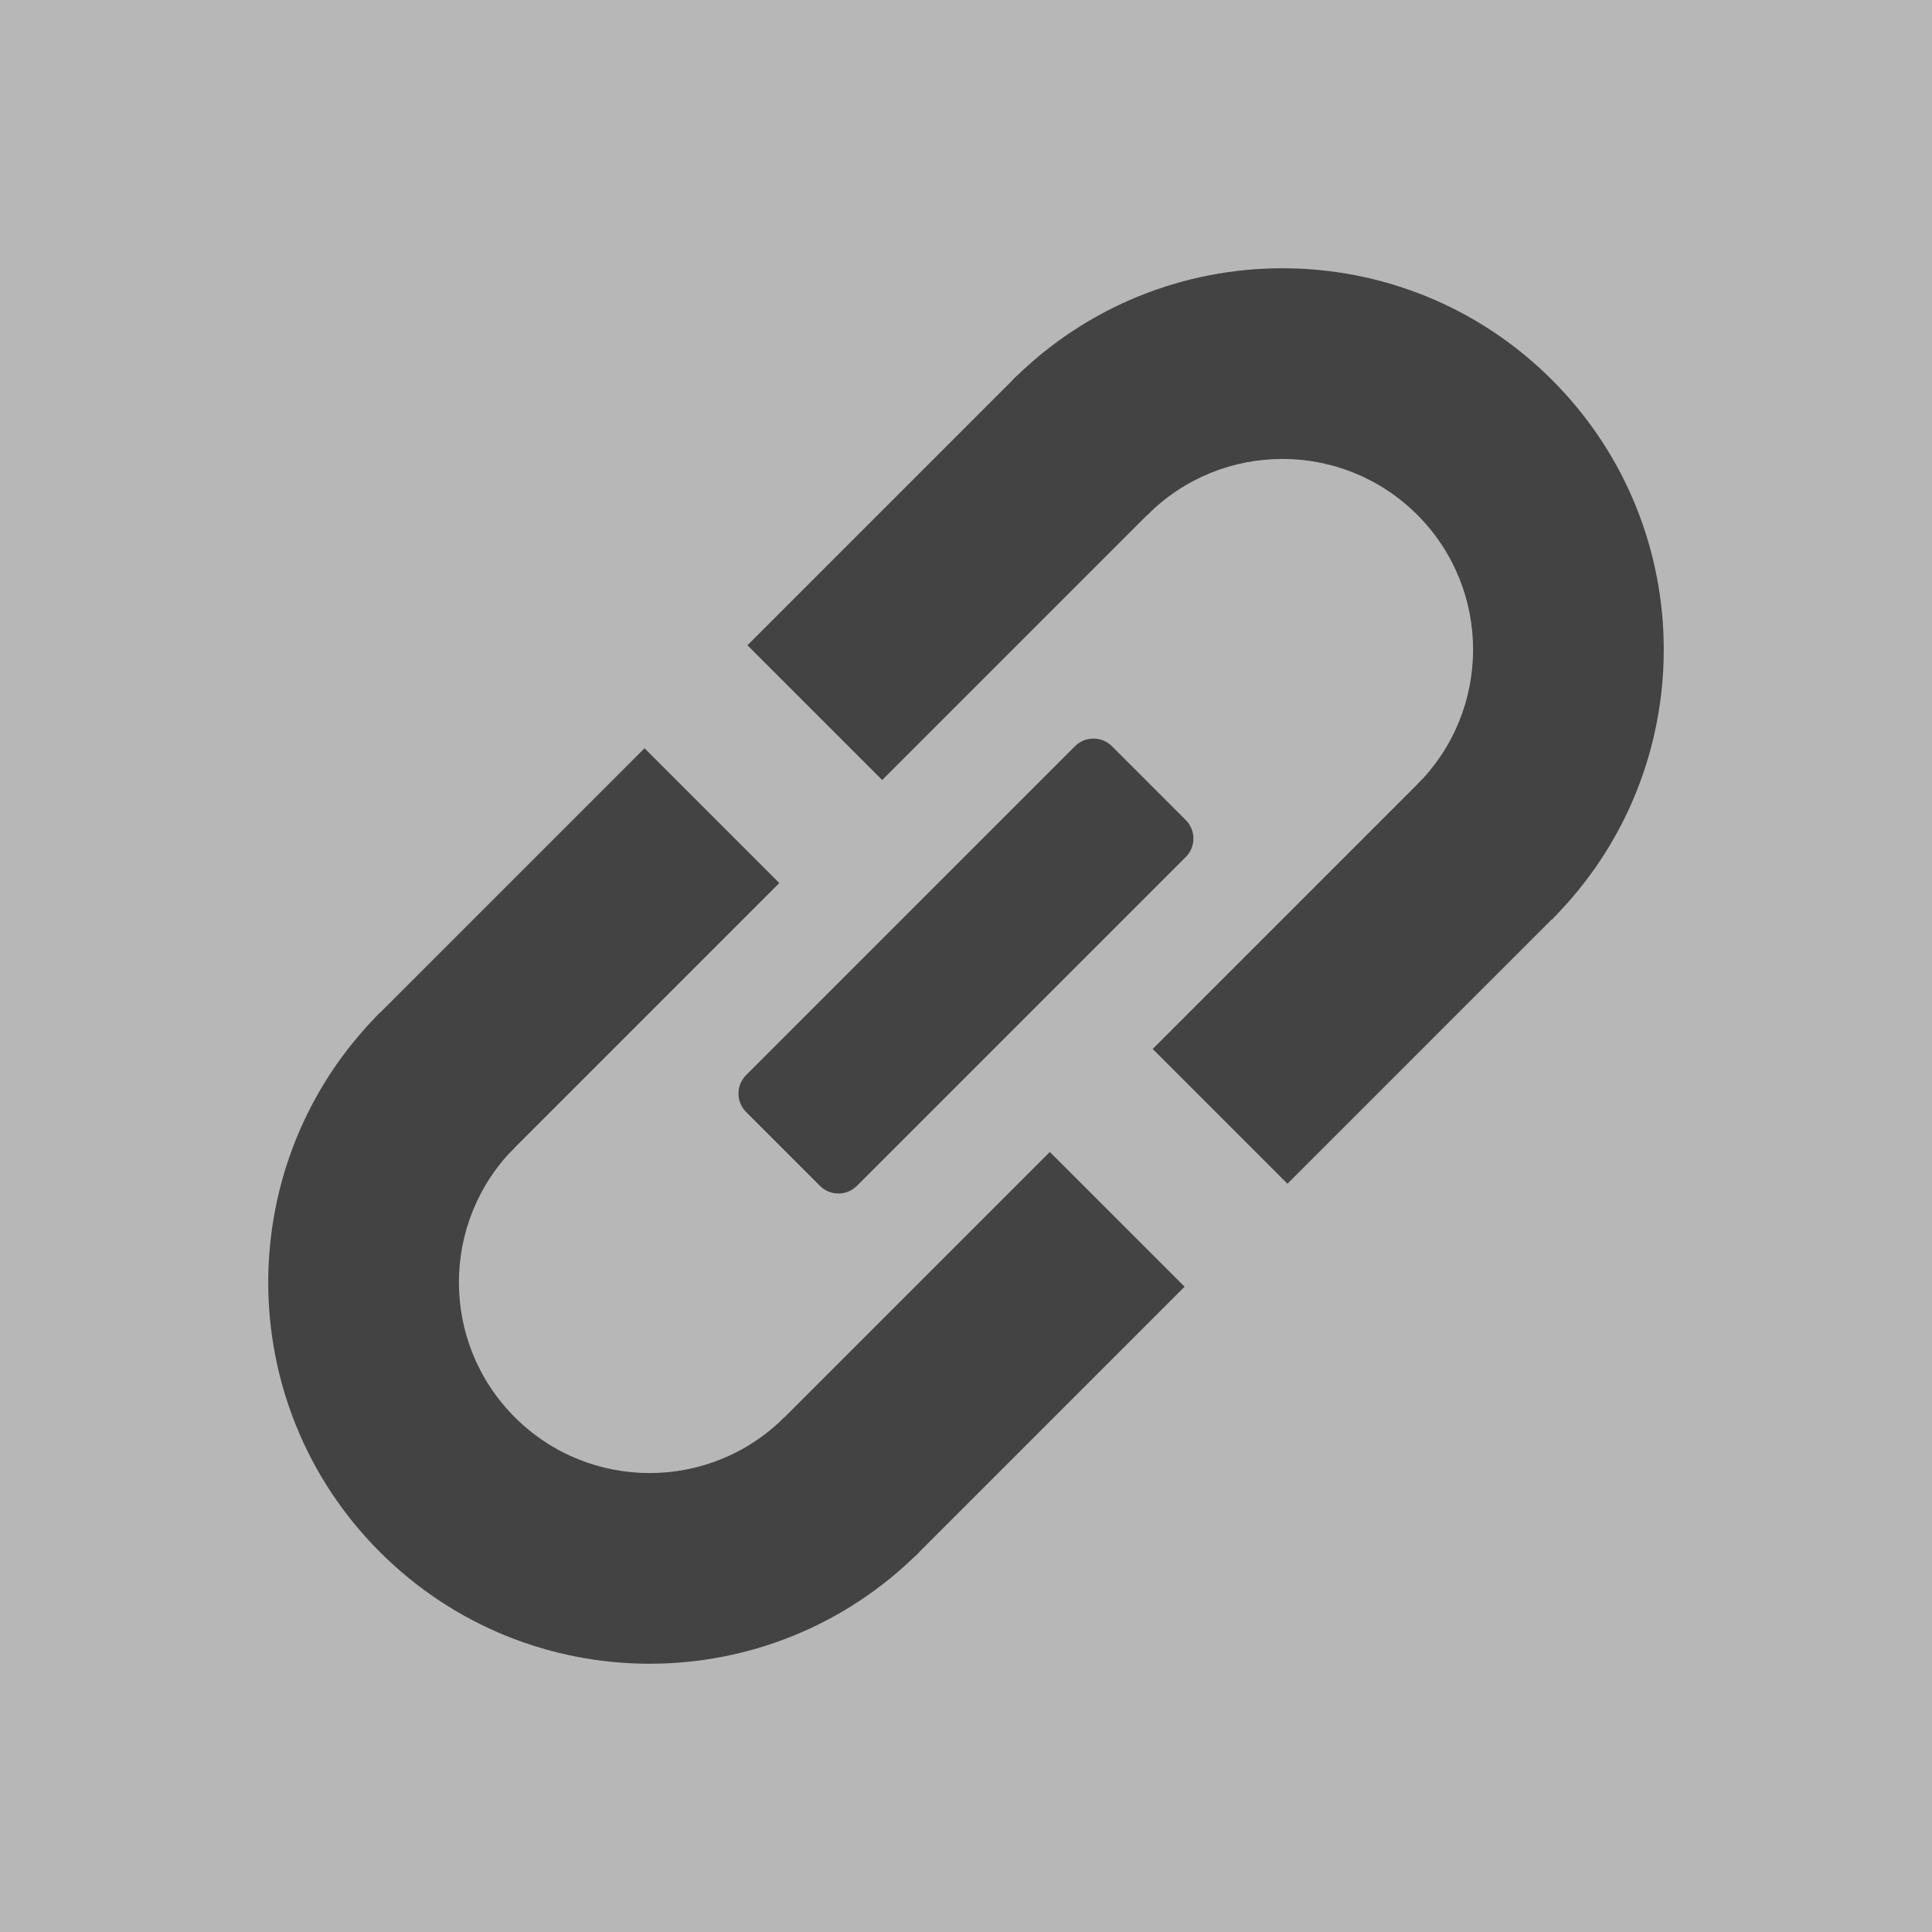 <svg version="1.1" viewBox="0.0 0.0 256.0 256.0" fill="none" stroke="none" stroke-linecap="square" stroke-miterlimit="10" xmlns:xlink="http://www.w3.org/1999/xlink" xmlns="http://www.w3.org/2000/svg"><clipPath id="p.0"><path d="m0 0l256.0 0l0 256.0l-256.0 0l0 -256.0z" clip-rule="nonzero"/></clipPath><g clip-path="url(#p.0)"><path fill="#b7b7b7" d="m0 0l256.0 0l0 256.0l-256.0 0z" fill-rule="evenodd"/><path fill="#666666" d="m433.974 73.407l0 0c0 -16.23 13.157 -29.386 29.386 -29.386l183.148 0c7.794 0 15.268 3.096 20.779 8.607c5.511 5.511 8.607 12.986 8.607 20.779l0 117.542c0 16.23 -13.157 29.386 -29.386 29.386l-183.148 0c-16.23 0 -29.386 -13.157 -29.386 -29.386z" fill-rule="evenodd"/><path stroke="#666666" stroke-width="1.0" stroke-linejoin="round" stroke-linecap="butt" d="m433.974 73.407l0 0c0 -16.23 13.157 -29.386 29.386 -29.386l183.148 0c7.794 0 15.268 3.096 20.779 8.607c5.511 5.511 8.607 12.986 8.607 20.779l0 117.542c0 16.23 -13.157 29.386 -29.386 29.386l-183.148 0c-16.23 0 -29.386 -13.157 -29.386 -29.386z" fill-rule="evenodd"/><path fill="#434343" d="m641.047 44.011l-86.11 118.835l-86.11 -118.835z" fill-rule="evenodd"/><path stroke="#434343" stroke-width="1.0" stroke-linejoin="round" stroke-linecap="butt" d="m641.047 44.011l-86.11 118.835l-86.11 -118.835z" fill-rule="evenodd"/><path fill="#434343" d="m134.192 50.346l0 0c19.734 -19.734 51.73 -19.734 71.465 0c19.734 19.734 19.734 51.73 0 71.465l-17.866 -17.866c9.867 -9.867 9.867 -25.865 0 -35.732c-9.867 -9.867 -25.865 -9.867 -35.732 0z" fill-rule="evenodd"/><path fill="#434343" d="m134.785 49.754l17.858 17.858l-35.748 35.748l-17.858 -17.858z" fill-rule="evenodd"/><path fill="#434343" d="m188.486 103.246l17.858 17.858l-35.748 35.748l-17.858 -17.858z" fill-rule="evenodd"/><path fill="#434343" d="m121.808 205.654l0 0c-19.734 19.734 -51.73 19.734 -71.465 0c-19.734 -19.734 -19.734 -51.73 0 -71.465l17.866 17.866c-9.867 9.867 -9.867 25.865 0 35.732c9.867 9.867 25.865 9.867 35.732 0z" fill-rule="evenodd"/><path fill="#434343" d="m121.215 206.246l-17.858 -17.858l35.748 -35.748l17.858 17.858z" fill-rule="evenodd"/><path fill="#434343" d="m67.514 152.754l-17.858 -17.858l35.748 -35.748l17.858 17.858z" fill-rule="evenodd"/><path fill="#434343" d="m142.445 98.877l0 0c1.351 -1.351 3.541 -1.351 4.892 0l9.785 9.785l0 0c0.649 0.649 1.013 1.529 1.013 2.446c0 0.918 -0.364 1.797 -1.013 2.446l-43.58 43.58c-1.351 1.351 -3.541 1.351 -4.892 0l-9.785 -9.785c-1.351 -1.351 -1.351 -3.541 0 -4.892z" fill-rule="evenodd"/></g></svg>